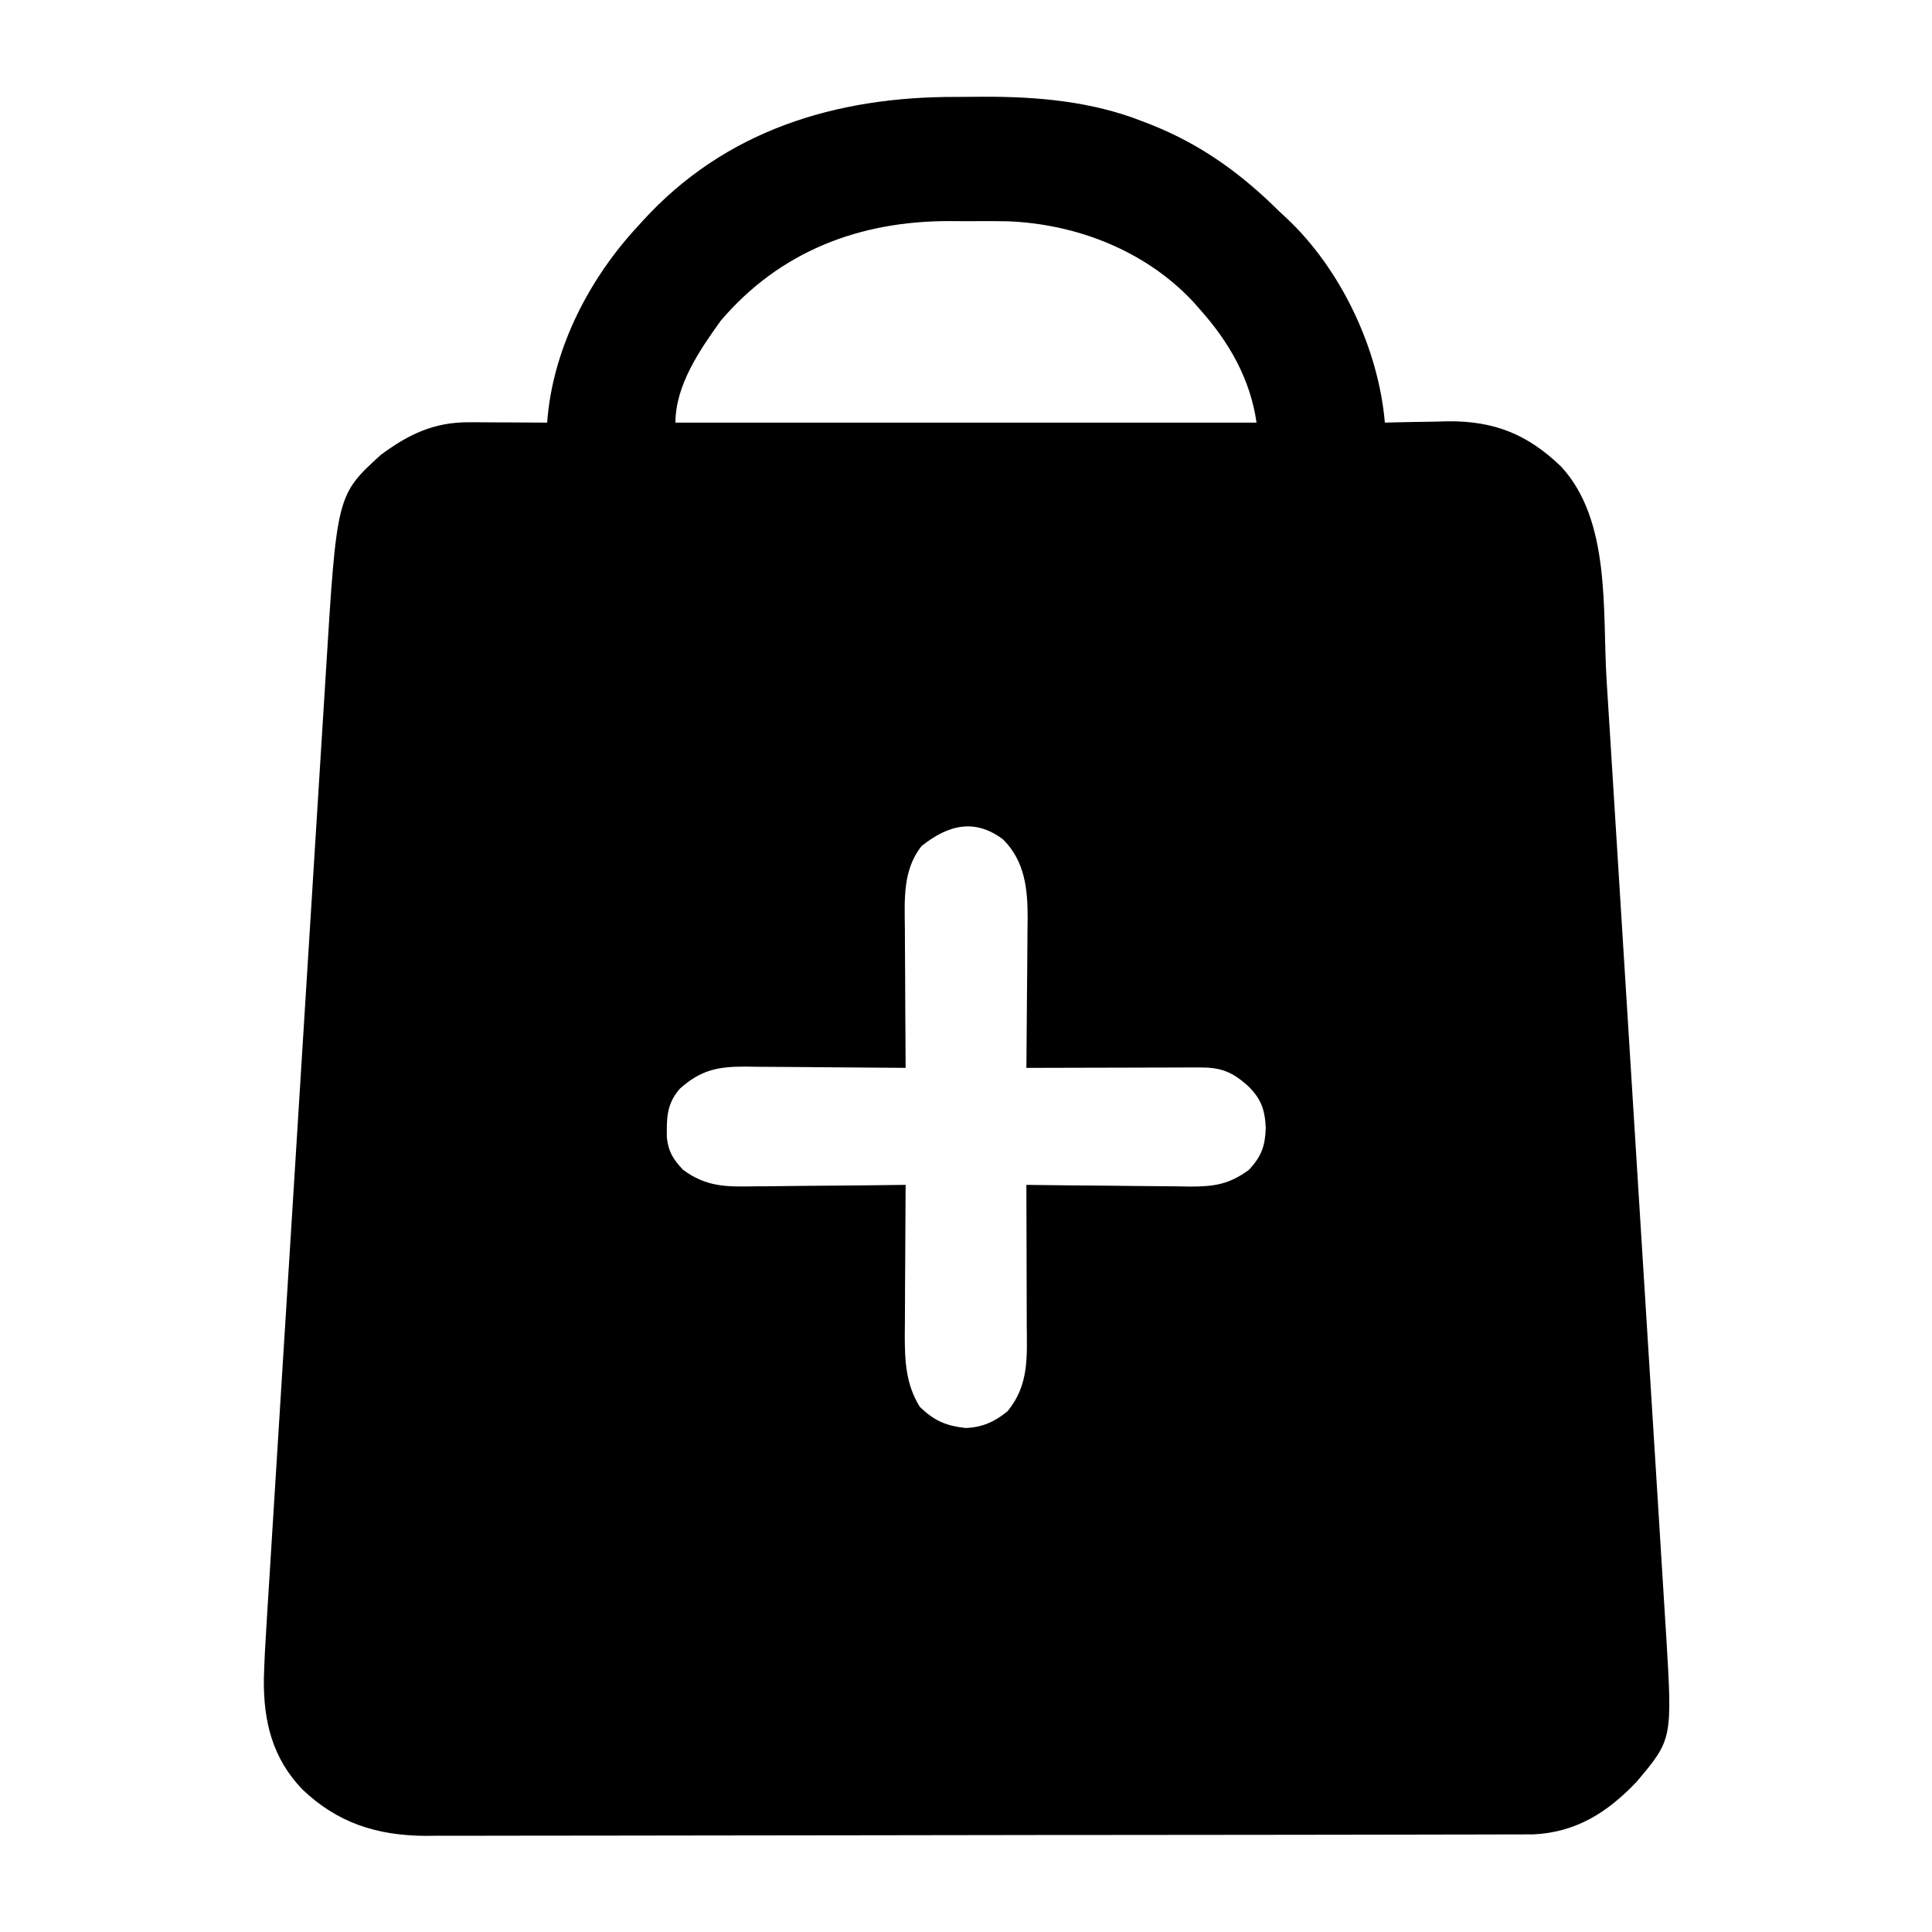 <?xml version="1.0" encoding="UTF-8"?>
<svg version="1.1" xmlns="http://www.w3.org/2000/svg" width="512" height="512">
<path d="M0 0 C2.431 0.003 4.86 -0.02 7.291 -0.046 C21.557 -0.105 35.998 1.172 49.385 6.441 C50.166 6.741 50.947 7.041 51.752 7.35 C65.084 12.676 75.559 20.27 85.697 30.316 C86.374 30.943 87.051 31.571 87.748 32.218 C102.113 45.755 112.033 66.764 113.697 86.316 C114.846 86.284 114.846 86.284 116.017 86.252 C119.535 86.168 123.053 86.117 126.572 86.066 C127.776 86.032 128.98 85.999 130.221 85.964 C142.616 85.829 151.471 89.357 160.385 97.941 C173.637 112.253 171.334 136.15 172.451 154.36 C172.667 157.86 172.889 161.361 173.11 164.861 C173.54 171.695 173.965 178.529 174.388 185.363 C174.882 193.336 175.381 201.308 175.88 209.28 C176.77 223.508 177.656 237.737 178.539 251.965 C179.394 265.75 180.253 279.534 181.117 293.318 C182.059 308.362 182.999 323.406 183.936 338.45 C184.036 340.055 184.136 341.661 184.236 343.267 C184.31 344.451 184.31 344.451 184.385 345.66 C184.73 351.208 185.077 356.757 185.425 362.305 C185.848 369.069 186.269 375.832 186.687 382.596 C186.9 386.043 187.114 389.489 187.331 392.936 C187.567 396.679 187.798 400.423 188.027 404.167 C188.096 405.245 188.165 406.322 188.235 407.433 C189.919 435.244 189.919 435.244 180.385 446.542 C172.757 454.558 164.494 459.874 153.129 460.444 C152.209 460.446 151.288 460.448 150.339 460.45 C148.738 460.457 148.738 460.457 147.103 460.463 C145.936 460.463 144.769 460.463 143.567 460.463 C142.322 460.467 141.077 460.47 139.795 460.474 C136.342 460.483 132.89 460.488 129.437 460.49 C125.713 460.494 121.988 460.504 118.263 460.513 C109.268 460.532 100.274 460.542 91.279 460.551 C87.04 460.556 82.801 460.561 78.561 460.566 C64.464 460.583 50.366 460.598 36.268 460.605 C32.611 460.607 28.954 460.609 25.297 460.611 C23.934 460.612 23.934 460.612 22.543 460.612 C7.827 460.621 -6.888 460.646 -21.603 460.678 C-36.722 460.712 -51.84 460.73 -66.959 460.733 C-75.443 460.735 -83.927 460.744 -92.411 460.769 C-99.638 460.791 -106.865 460.799 -114.093 460.789 C-117.776 460.785 -121.46 460.786 -125.143 460.806 C-129.148 460.827 -133.152 460.817 -137.156 460.803 C-138.305 460.814 -139.455 460.825 -140.639 460.837 C-153.523 460.735 -163.89 457.392 -173.201 448.503 C-181.115 440.222 -183.487 430.515 -183.379 419.336 C-183.251 414.271 -182.955 409.223 -182.633 404.167 C-182.561 402.993 -182.489 401.819 -182.414 400.609 C-182.215 397.381 -182.014 394.153 -181.81 390.925 C-181.591 387.432 -181.376 383.938 -181.16 380.444 C-180.737 373.611 -180.31 366.778 -179.882 359.944 C-179.534 354.385 -179.187 348.826 -178.841 343.267 C-178.792 342.473 -178.743 341.68 -178.692 340.863 C-178.591 339.251 -178.491 337.64 -178.391 336.028 C-177.451 320.931 -176.506 305.835 -175.561 290.739 C-174.697 276.958 -173.84 263.176 -172.985 249.395 C-172.105 235.215 -171.221 221.035 -170.334 206.855 C-169.836 198.906 -169.34 190.957 -168.848 183.008 C-168.429 176.238 -168.006 169.469 -167.579 162.7 C-167.361 159.253 -167.145 155.806 -166.934 152.359 C-164.048 105.486 -164.048 105.486 -152.365 94.847 C-144.959 89.349 -138.214 86.175 -129.006 86.218 C-127.198 86.223 -127.198 86.223 -125.354 86.228 C-124.099 86.236 -122.845 86.245 -121.553 86.253 C-119.648 86.26 -119.648 86.26 -117.705 86.267 C-114.571 86.279 -111.437 86.295 -108.303 86.316 C-108.254 85.747 -108.205 85.179 -108.154 84.593 C-106.35 65.959 -96.944 47.914 -84.303 34.316 C-83.866 33.833 -83.43 33.35 -82.98 32.853 C-61.148 8.856 -31.82 -0.086 0 0 Z M-62.303 59.316 C-67.891 67.108 -74.303 76.431 -74.303 86.316 C-23.483 86.316 27.337 86.316 79.697 86.316 C78.05 74.787 72.429 64.97 64.697 56.316 C64.093 55.63 63.488 54.944 62.865 54.238 C50.193 40.714 31.865 33.594 13.509 32.956 C10.633 32.904 7.76 32.899 4.884 32.925 C2.699 32.941 0.515 32.925 -1.67 32.906 C-25.483 32.869 -46.596 40.873 -62.303 59.316 Z M-9.053 198.503 C-14.136 204.857 -13.577 212.836 -13.498 220.597 C-13.494 222.178 -13.494 222.178 -13.489 223.791 C-13.478 227.133 -13.453 230.474 -13.428 233.816 C-13.418 236.092 -13.409 238.368 -13.4 240.644 C-13.378 246.201 -13.345 251.758 -13.303 257.316 C-13.928 257.309 -14.554 257.302 -15.199 257.295 C-21.72 257.229 -28.241 257.184 -34.763 257.151 C-37.195 257.136 -39.628 257.115 -42.061 257.089 C-45.561 257.053 -49.06 257.036 -52.561 257.023 C-53.645 257.007 -54.73 256.992 -55.847 256.976 C-63.121 256.974 -67.535 257.856 -73.115 262.816 C-76.676 266.885 -76.652 270.622 -76.576 275.812 C-76.163 279.597 -74.874 281.546 -72.303 284.316 C-66.087 288.904 -60.809 288.848 -53.244 288.706 C-51.528 288.698 -51.528 288.698 -49.777 288.689 C-46.139 288.667 -42.502 288.617 -38.865 288.566 C-36.392 288.546 -33.919 288.527 -31.445 288.511 C-25.397 288.467 -19.35 288.4 -13.303 288.316 C-13.309 289.191 -13.309 289.191 -13.316 290.084 C-13.361 296.184 -13.391 302.284 -13.413 308.384 C-13.423 310.657 -13.436 312.931 -13.454 315.204 C-13.478 318.481 -13.489 321.758 -13.498 325.034 C-13.508 326.043 -13.519 327.052 -13.529 328.091 C-13.53 334.931 -13.26 341.169 -9.553 347.128 C-5.744 350.831 -2.648 352.166 2.635 352.753 C7.054 352.559 10.295 351.113 13.697 348.316 C19.473 341.324 18.839 333.855 18.795 325.23 C18.794 324.173 18.792 323.116 18.791 322.027 C18.785 318.665 18.773 315.303 18.76 311.941 C18.755 309.656 18.75 307.37 18.746 305.085 C18.735 299.495 18.718 293.906 18.697 288.316 C19.333 288.325 19.969 288.333 20.624 288.343 C27.259 288.431 33.894 288.491 40.53 288.535 C43.004 288.555 45.478 288.583 47.952 288.617 C51.515 288.666 55.076 288.689 58.639 288.706 C60.291 288.737 60.291 288.737 61.976 288.769 C68.47 288.771 72.428 288.205 77.697 284.316 C81.018 280.739 81.965 278.021 82.135 273.253 C81.905 268.306 80.897 265.426 77.268 261.945 C73.075 258.263 70.144 257.189 64.675 257.202 C63.654 257.202 62.633 257.202 61.582 257.202 C59.932 257.21 59.932 257.21 58.248 257.218 C57.12 257.219 55.993 257.221 54.831 257.222 C51.224 257.228 47.617 257.24 44.01 257.253 C41.566 257.258 39.123 257.263 36.68 257.267 C30.686 257.278 24.691 257.295 18.697 257.316 C18.704 256.734 18.711 256.153 18.717 255.554 C18.784 249.47 18.829 243.386 18.862 237.302 C18.877 235.036 18.898 232.769 18.924 230.502 C18.96 227.233 18.977 223.964 18.99 220.695 C19.006 219.691 19.021 218.688 19.037 217.654 C19.039 209.824 18.293 202.587 12.572 196.816 C5.016 191.08 -2.055 192.937 -9.053 198.503 Z " fill="#000000" transform="translate(253.303,25.684)"/>
</svg>
